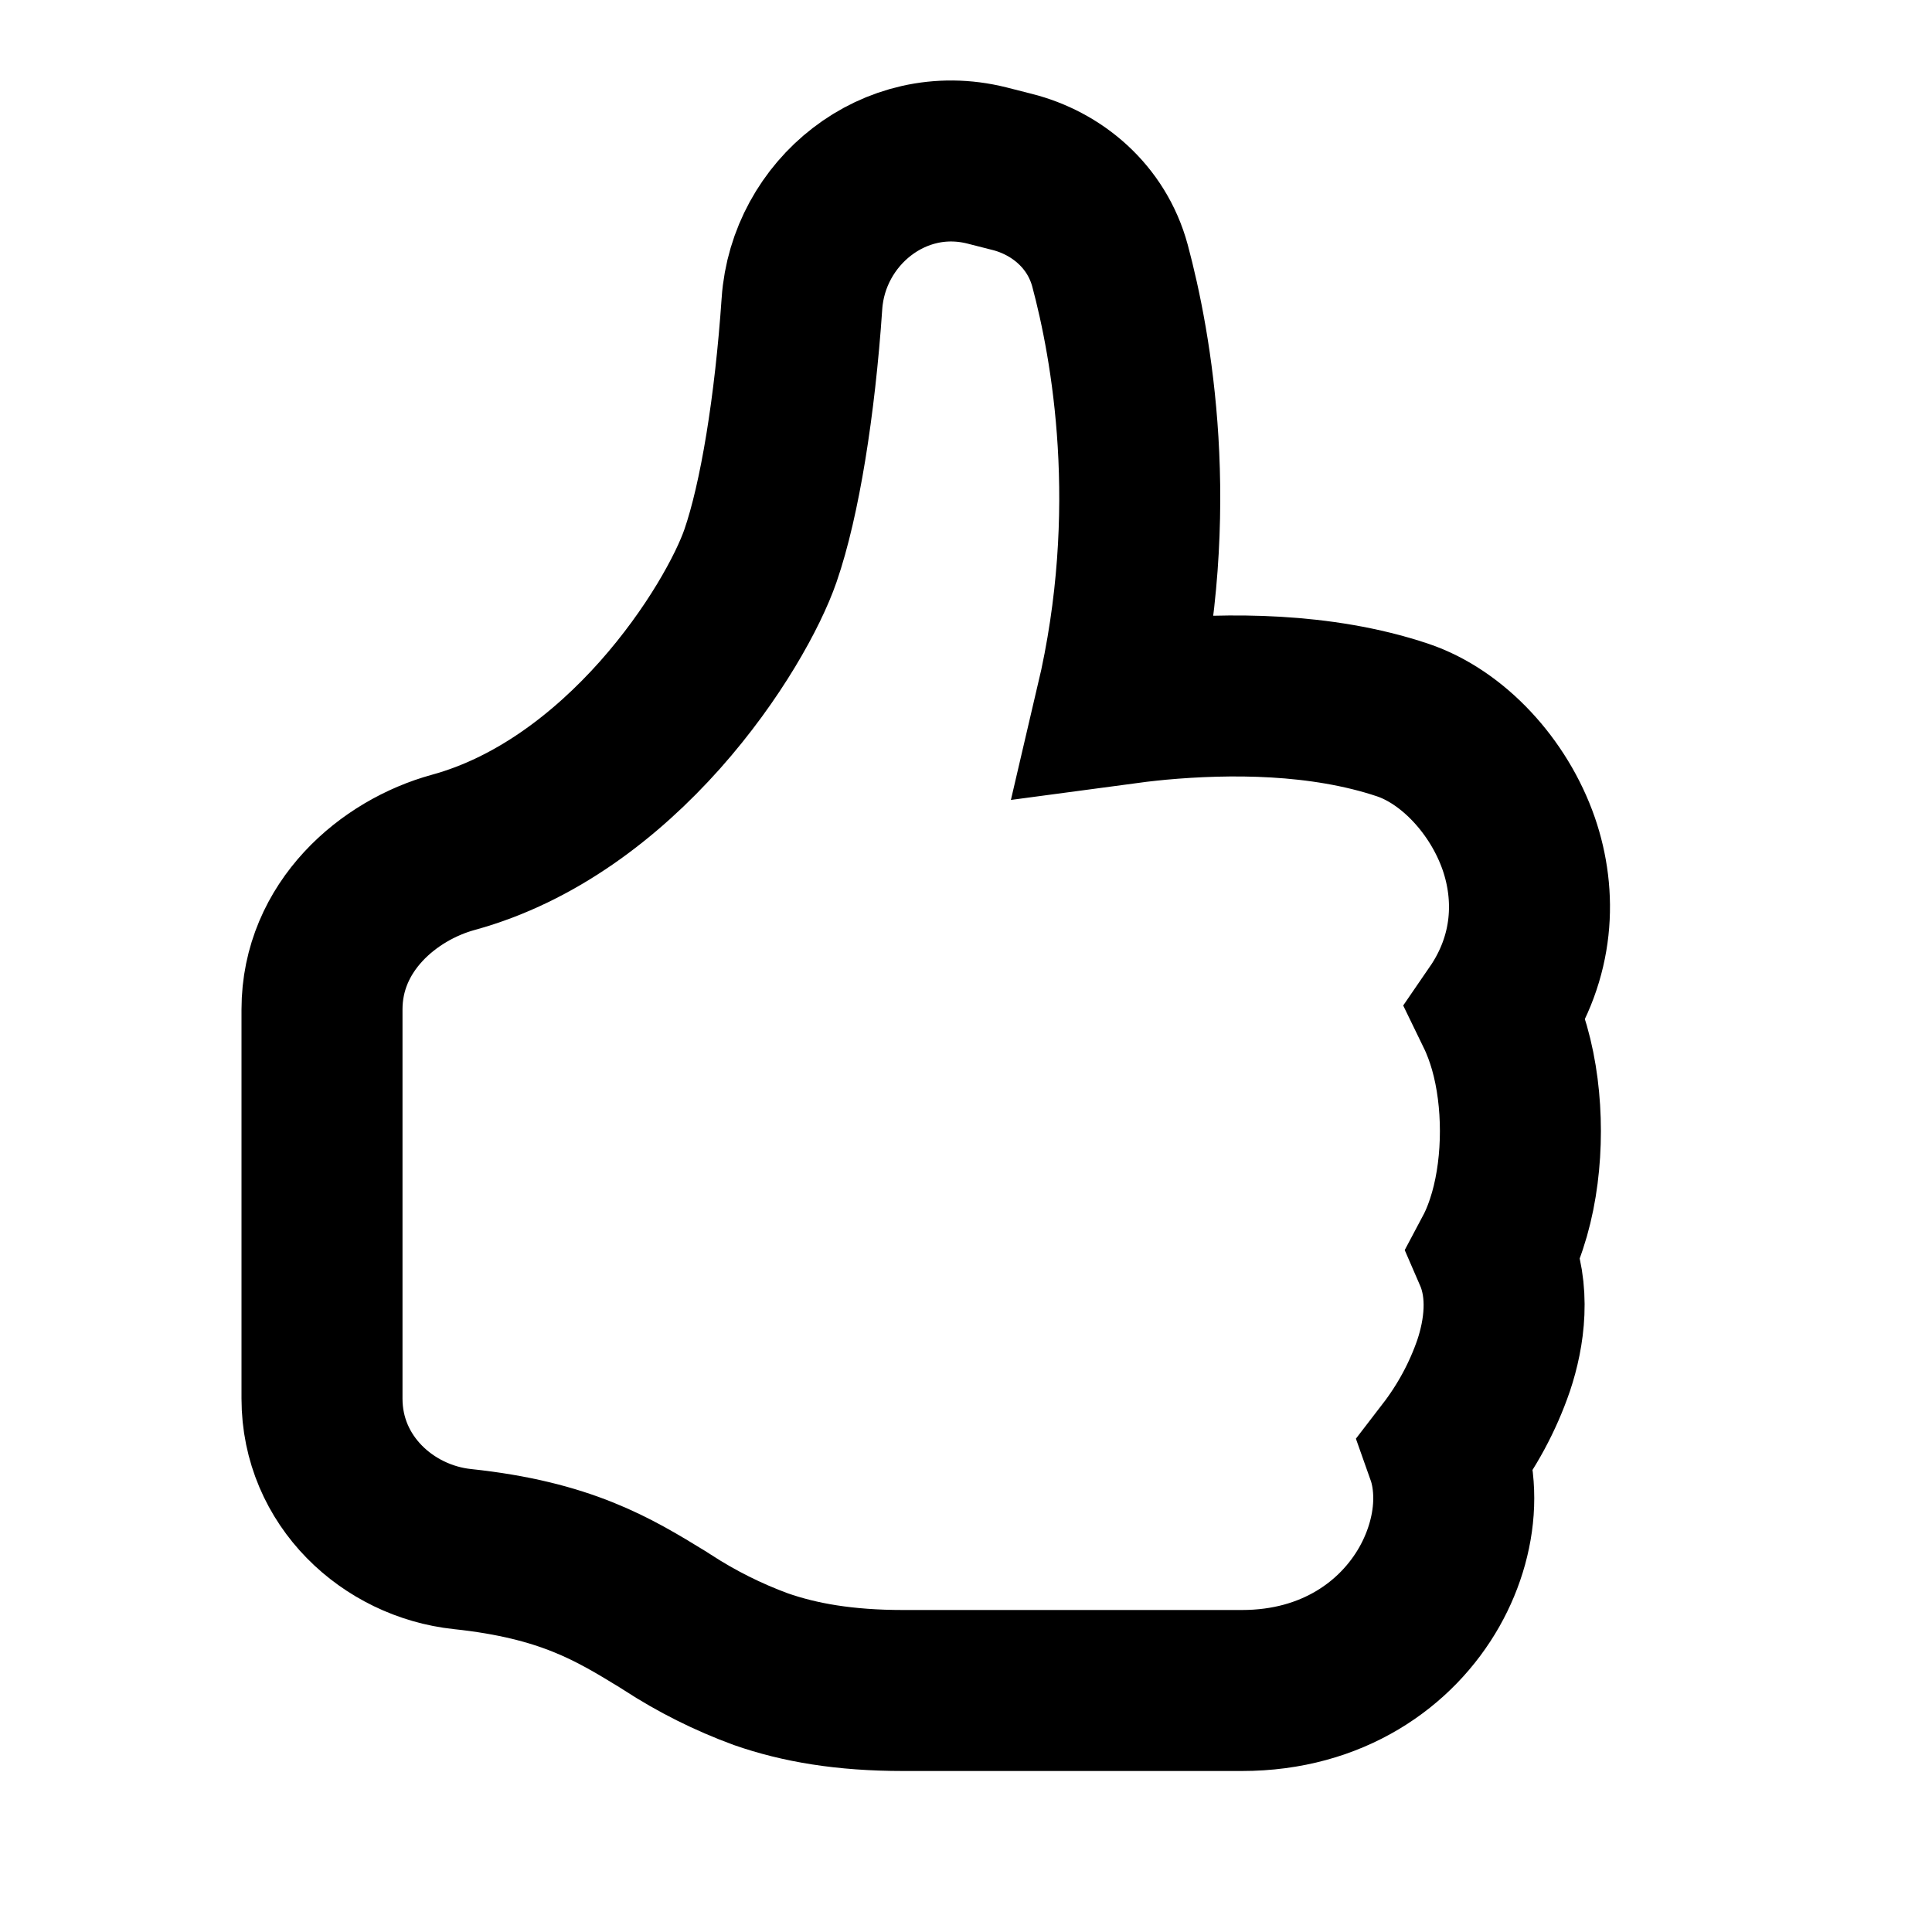 <svg width="24" height="24" viewBox="0 0 24 24" fill="none" stroke="currentColor" xmlns="http://www.w3.org/2000/svg">
<path d="M9.962 3.771C10.04 2.641 11.107 1.768 12.257 2.055L12.571 2.135C13.128 2.275 13.623 2.686 13.789 3.301C14.053 4.288 14.43 6.336 13.863 8.752C14.041 8.728 14.218 8.707 14.396 8.69C15.254 8.612 16.404 8.603 17.423 8.944C18.046 9.153 18.619 9.767 18.867 10.483C19.088 11.126 19.059 11.887 18.585 12.577C18.655 12.721 18.709 12.87 18.751 13.016C18.844 13.342 18.887 13.701 18.887 14.051C18.887 14.4 18.844 14.759 18.751 15.085C18.704 15.248 18.643 15.415 18.559 15.573C18.762 16.041 18.688 16.563 18.555 16.961C18.42 17.354 18.221 17.721 17.968 18.05C18.033 18.233 18.059 18.427 18.059 18.612C18.059 18.98 17.952 19.367 17.755 19.714C17.353 20.422 16.556 21 15.428 21H11.218C10.49 21 9.931 20.902 9.454 20.736C9.045 20.586 8.653 20.39 8.288 20.152L8.23 20.115C7.623 19.744 7.028 19.379 5.742 19.243C4.82 19.144 4 18.397 4 17.374V12.54C4 11.512 4.824 10.809 5.632 10.588C6.654 10.308 7.526 9.637 8.197 8.884C8.871 8.126 9.297 7.337 9.447 6.903C9.687 6.208 9.875 5.043 9.962 3.773V3.771Z" stroke-width="2"/>
</svg>
